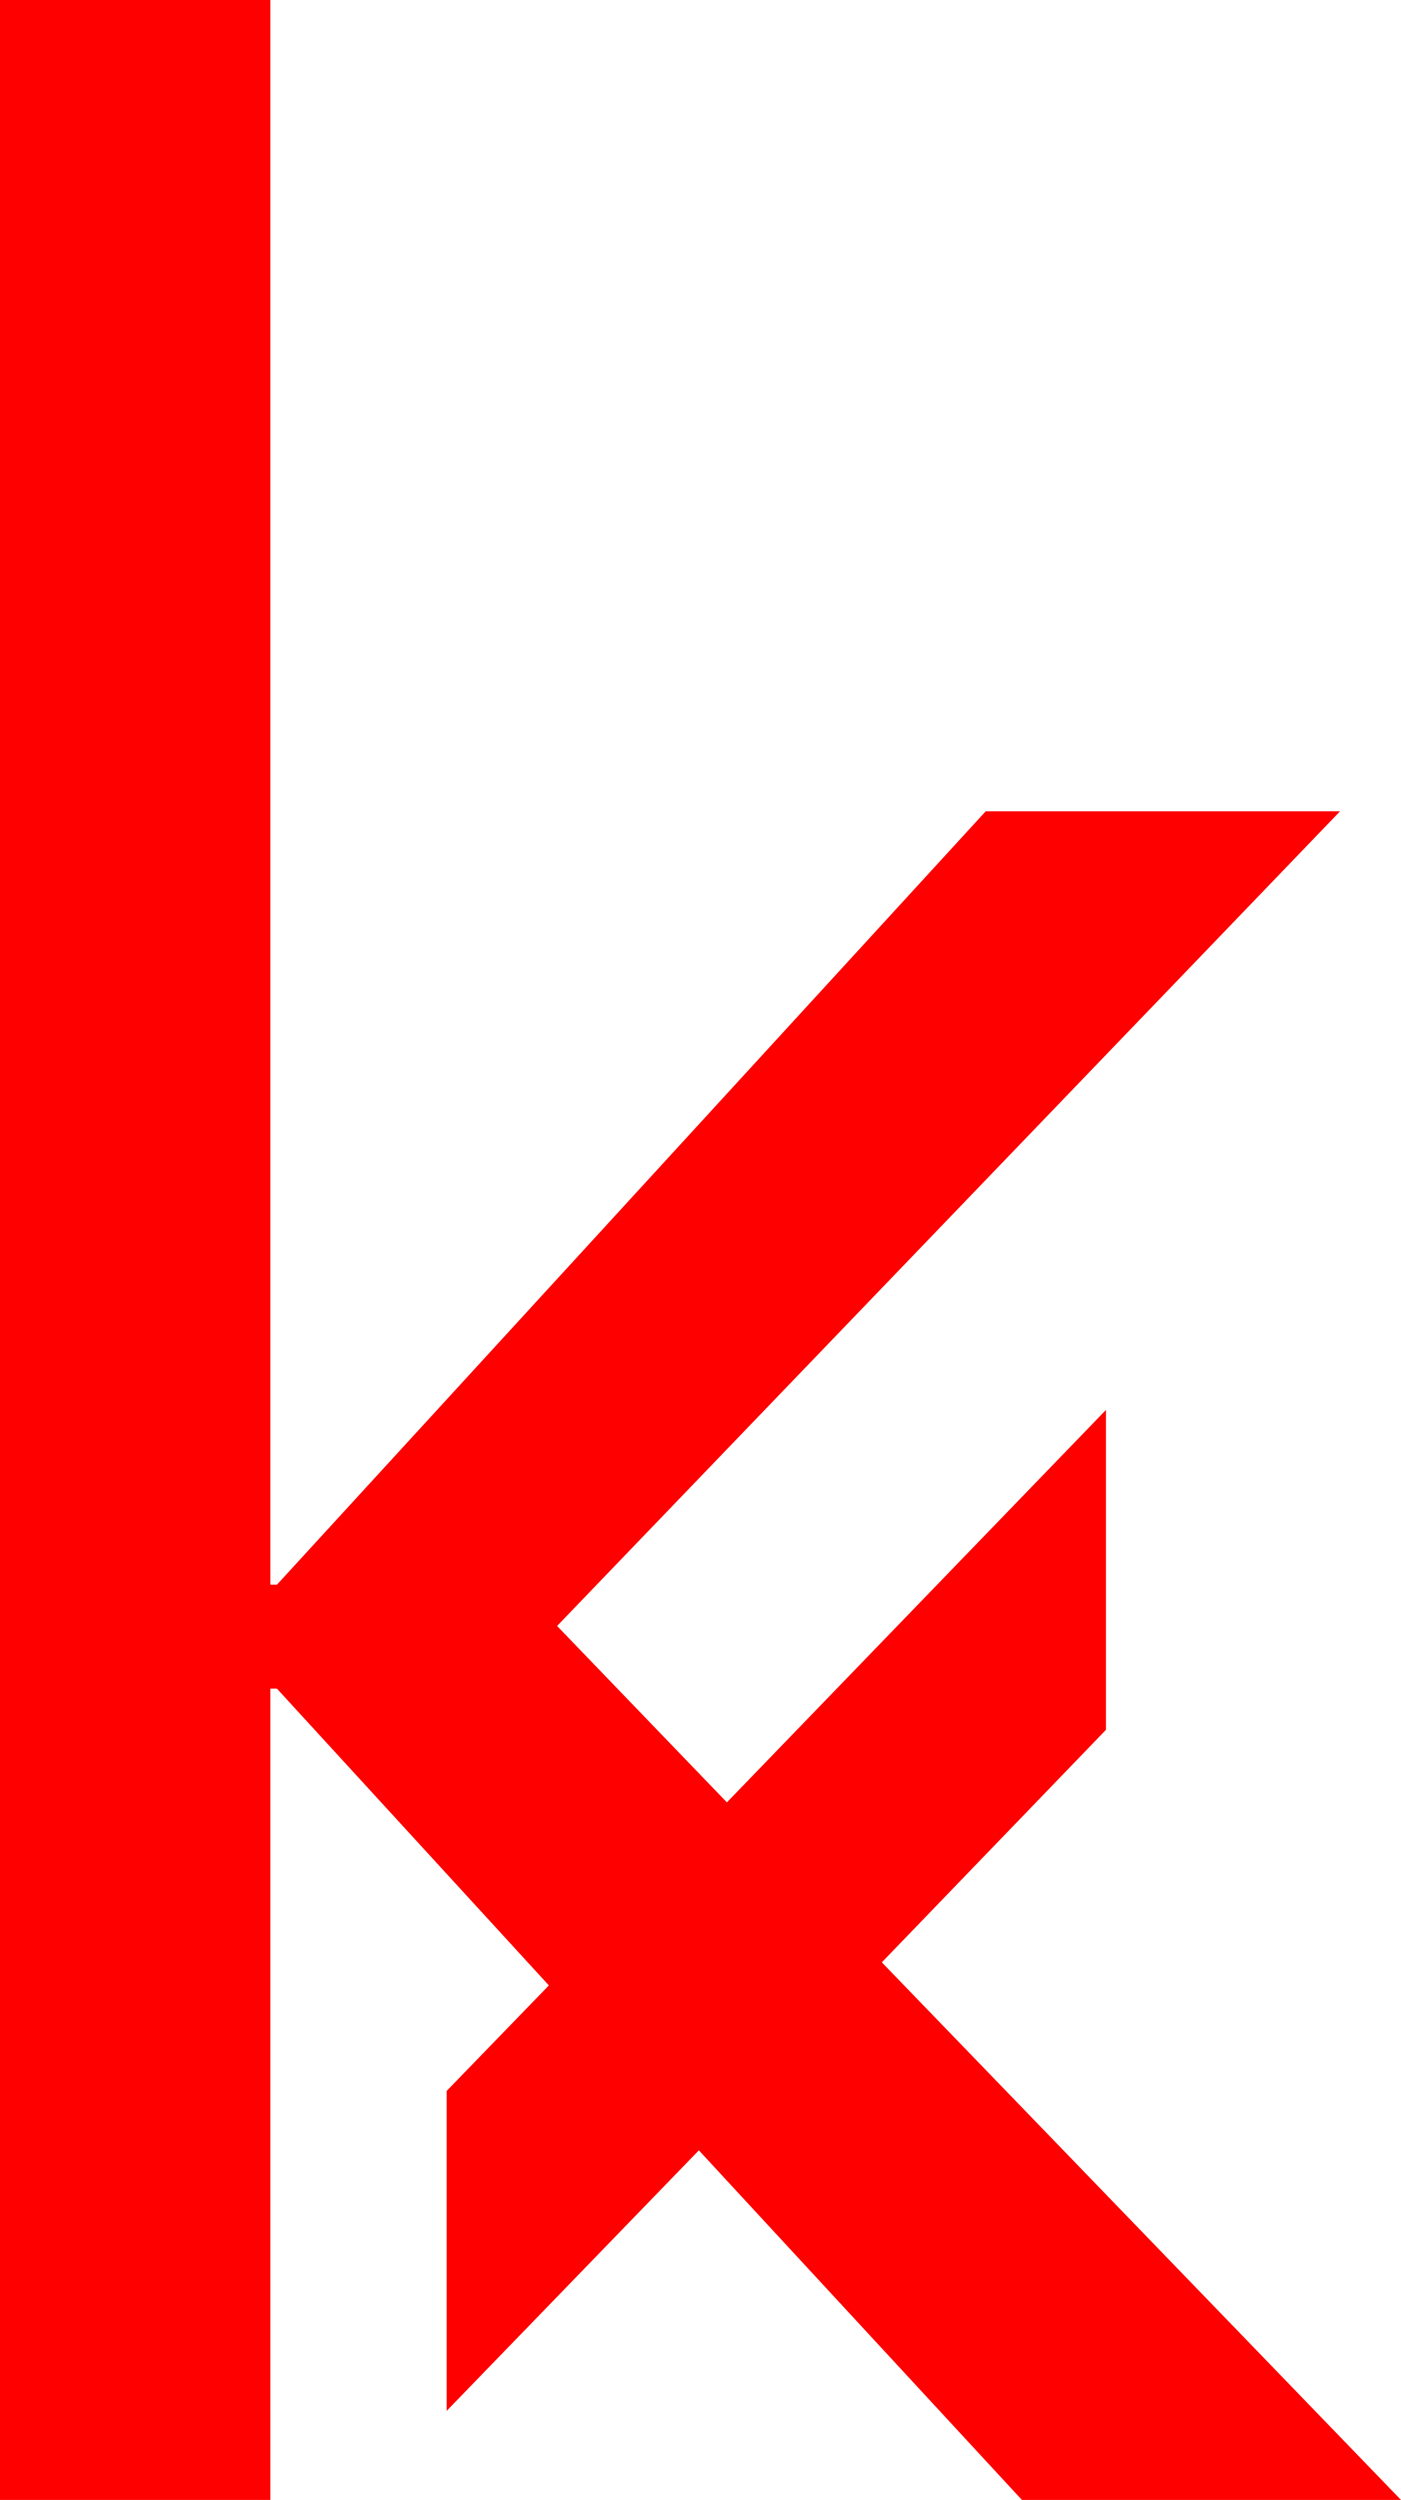 <?xml version="1.0" encoding="utf-8"?>
<!DOCTYPE svg PUBLIC "-//W3C//DTD SVG 1.1//EN" "http://www.w3.org/Graphics/SVG/1.1/DTD/svg11.dtd">
<svg width="24.902" height="44.414" xmlns="http://www.w3.org/2000/svg" xmlns:xlink="http://www.w3.org/1999/xlink" xmlns:xml="http://www.w3.org/XML/1998/namespace" version="1.1">
  <g>
    <g>
      <path style="fill:#FF0000;fill-opacity:1" d="M0,0L4.805,0 4.805,28.154 4.922,28.154 17.52,14.414 23.818,14.414 9.902,28.887 12.92,32.021 19.658,25.049 19.658,30.732 15.674,34.863 24.902,44.414 18.164,44.414 12.422,38.203 7.939,42.832 7.939,37.148 9.756,35.273 4.922,30 4.805,30 4.805,44.414 0,44.414 0,0z" />
    </g>
  </g>
</svg>